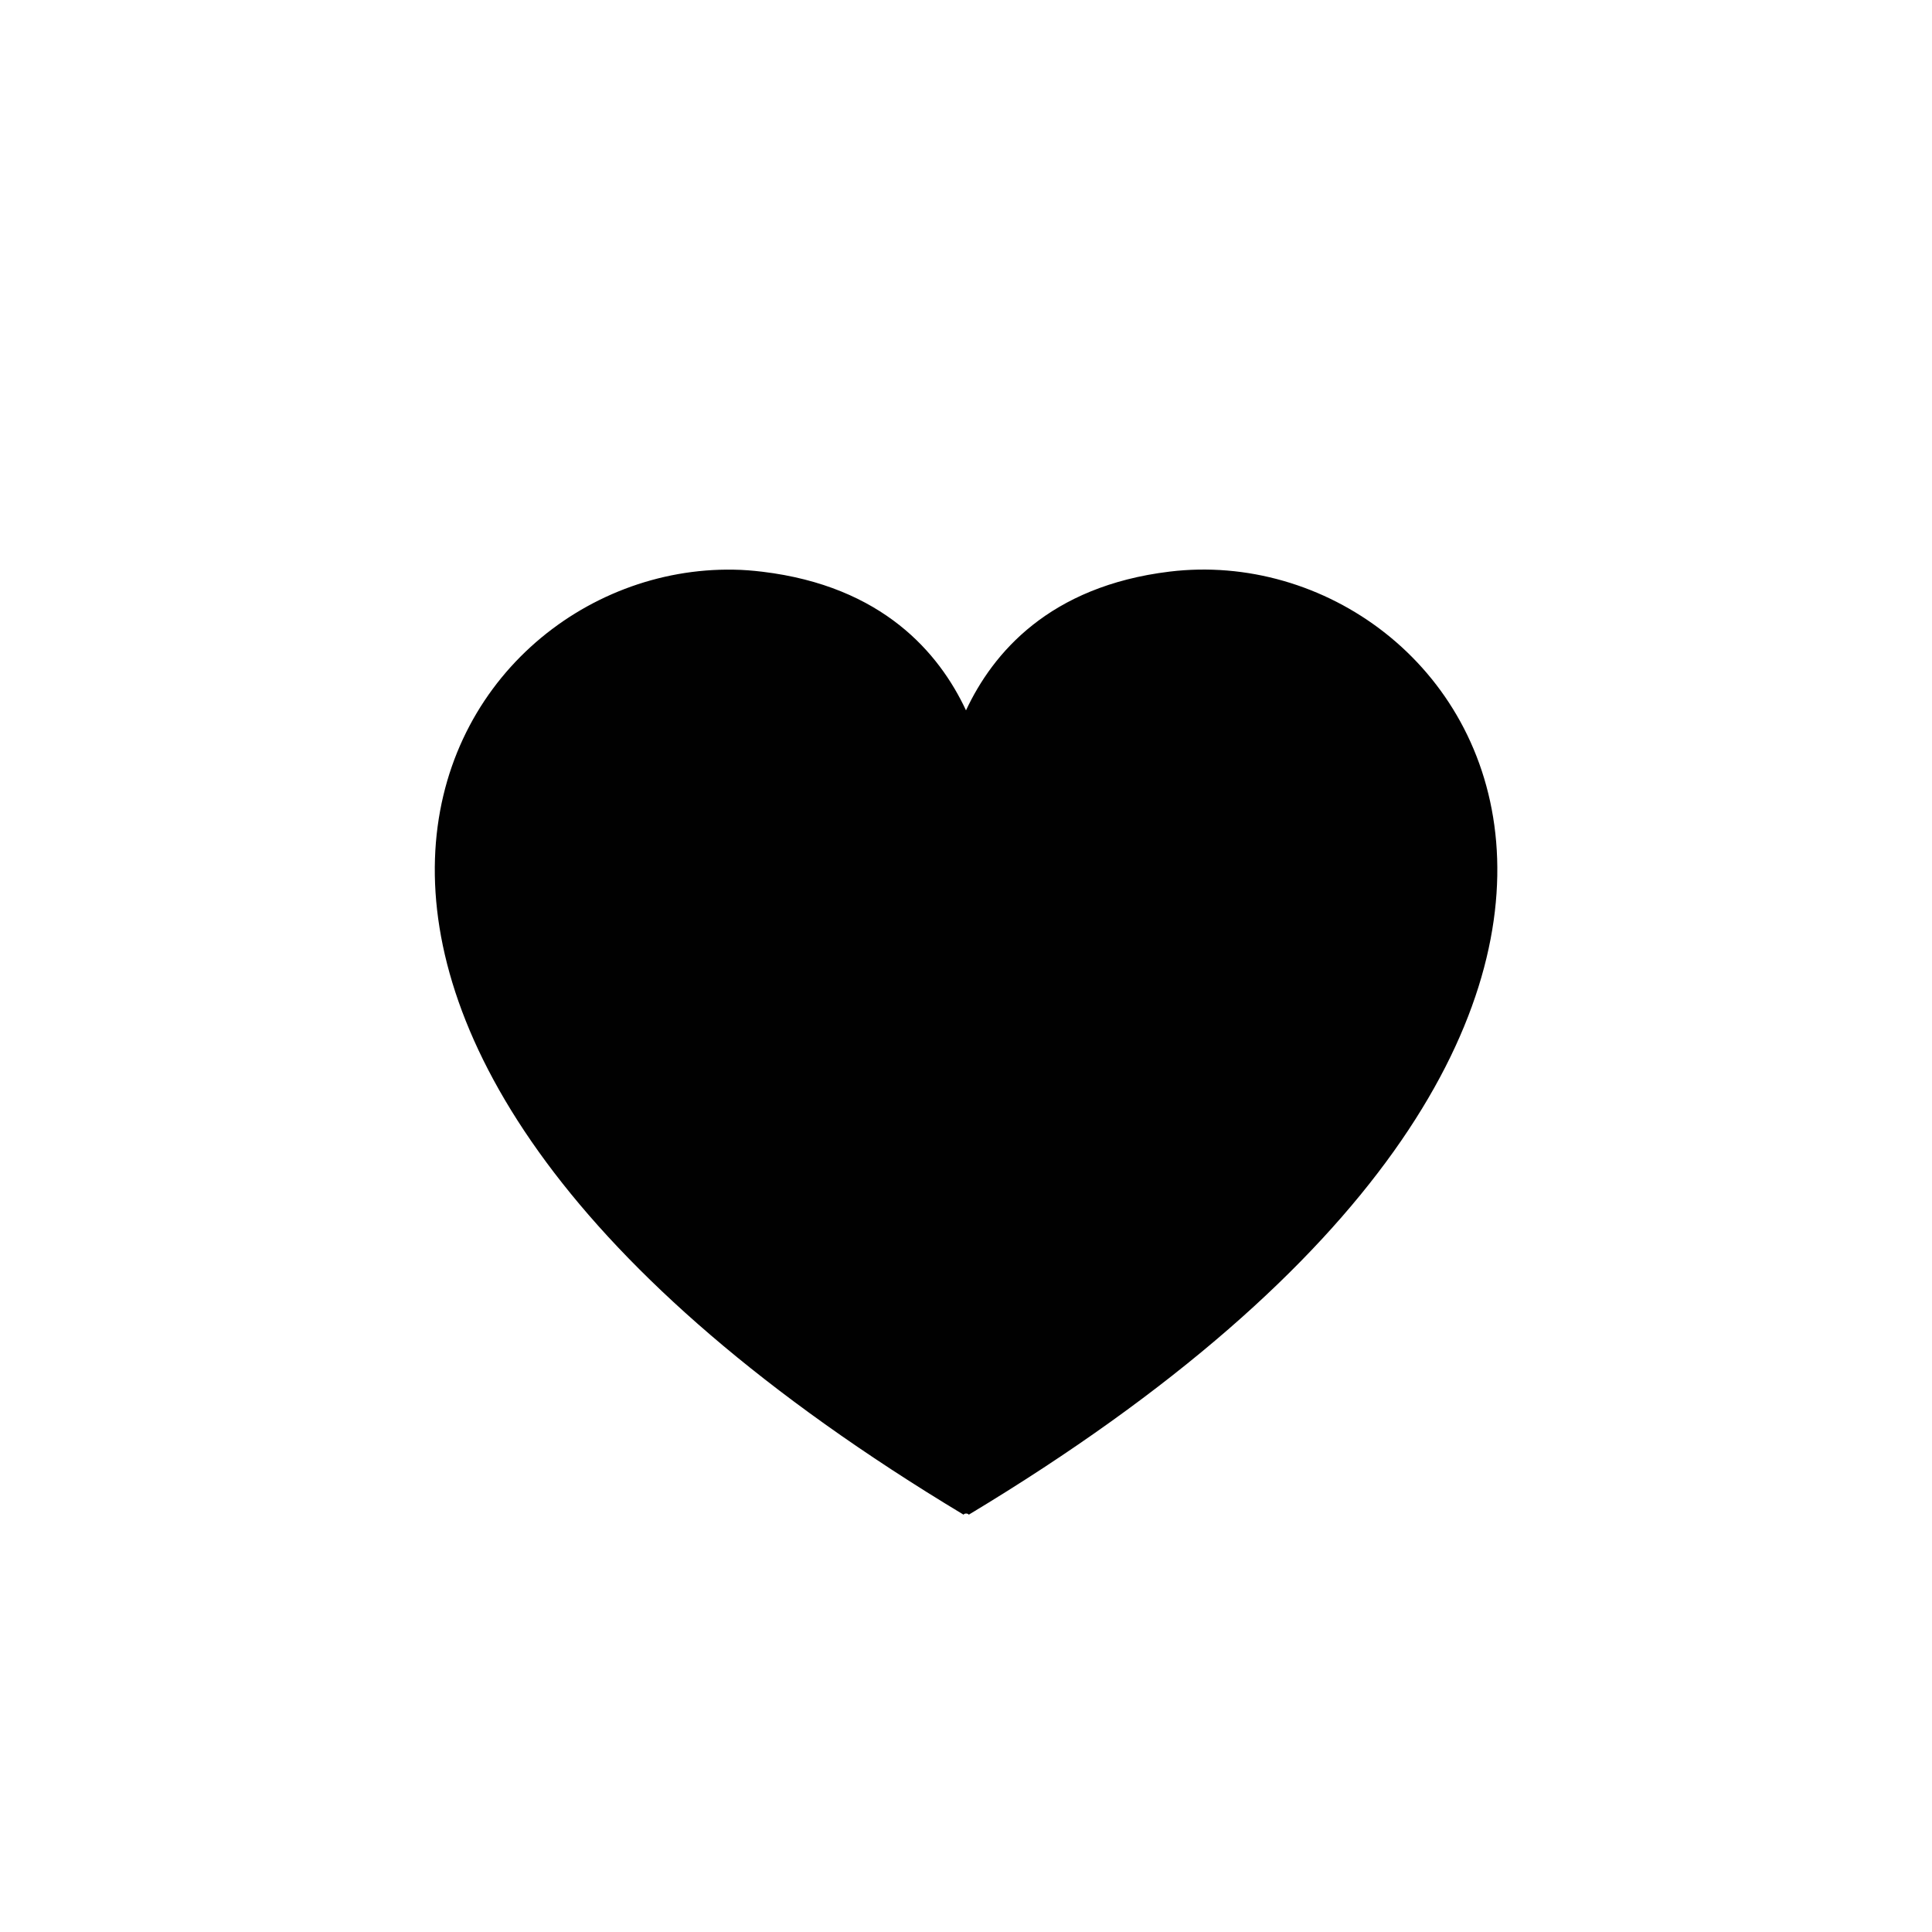 <?xml version="1.0" encoding="utf-8"?>
<!-- Generator: Adobe Illustrator 16.0.5, SVG Export Plug-In . SVG Version: 6.00 Build 0)  -->
<!DOCTYPE svg PUBLIC "-//W3C//DTD SVG 1.1//EN" "http://www.w3.org/Graphics/SVG/1.1/DTD/svg11.dtd">
<svg version="1.1" id="Layer_1" xmlns="http://www.w3.org/2000/svg" xmlns:xlink="http://www.w3.org/1999/xlink" x="0px" y="0px"
	 width="512px" height="512px" viewBox="0 0 512 512" enable-background="new 0 0 512 512" xml:space="preserve">
<g>
	<path fill="#010101" d="M309.938,151.484c-31.875,3.875-46.828,21.578-53.938,36.766c-7.109-15.188-22.078-32.891-53.953-36.734
		c-2.594-0.312-5.125-0.516-7.641-0.547c-79.078-1.406-152.266,122.219,60.953,250.438c0.188-0.406,1.157-0.406,1.375,0
		C476.75,269.031,391.688,141.562,309.938,151.484z"/>
</g>
</svg>

